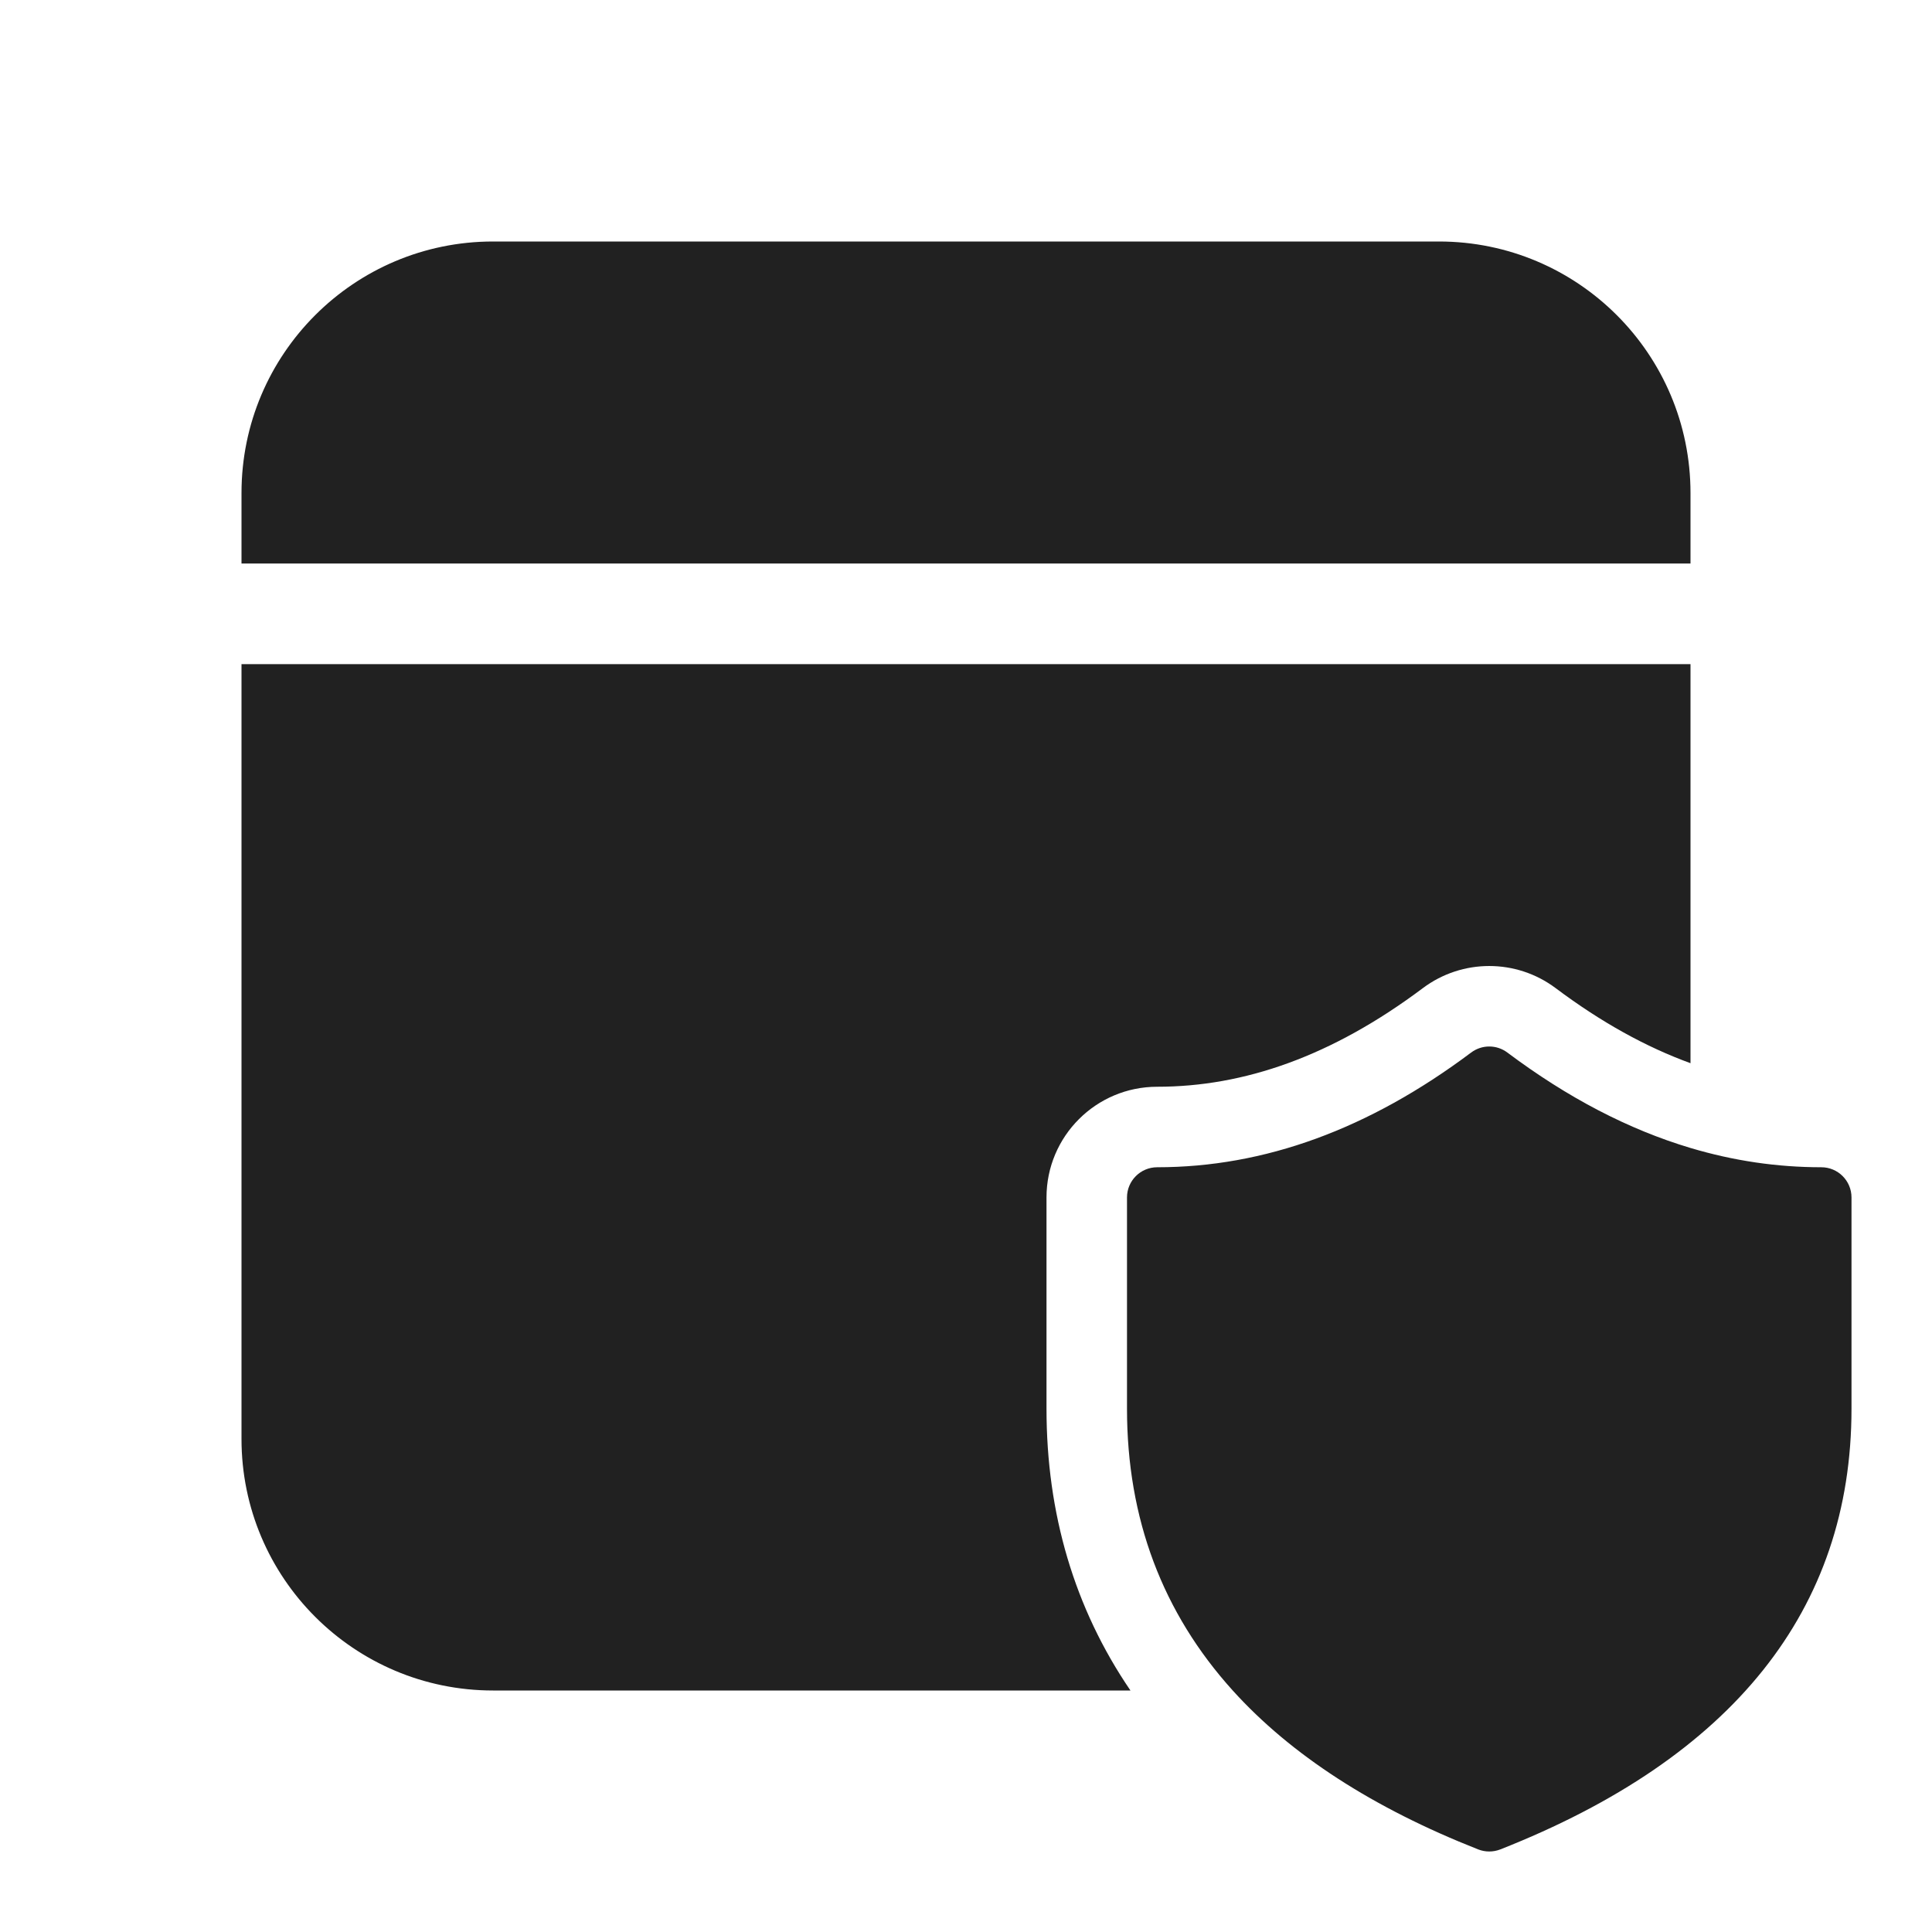 <svg width="48" height="48" viewBox="0 0 48 48" fill="none" xmlns="http://www.w3.org/2000/svg">
<path d="M6 12.25C6 8.798 8.798 6 12.25 6H35.75C39.202 6 42 8.798 42 12.25V14H6V12.25ZM6 16.5V35.75C6 39.202 8.798 42 12.25 42H28.086C26.693 39.959 26 37.602 26 35V29.75C26 28.231 27.231 27 28.75 27C30.905 27 33.088 26.246 35.35 24.55C36.328 23.817 37.672 23.817 38.65 24.55C39.784 25.401 40.899 26.014 42 26.415V16.5H6ZM42 28.521C40.463 28.062 38.947 27.273 37.45 26.15C37.183 25.95 36.817 25.95 36.55 26.15C34.008 28.056 31.413 29 28.75 29C28.336 29 28 29.336 28 29.75V35C28 37.734 28.884 40.071 30.627 42C32.073 43.599 34.11 44.918 36.725 45.948C36.902 46.017 37.098 46.017 37.275 45.948C43.042 43.676 46 40.001 46 35V29.75C46 29.336 45.664 29 45.25 29C44.155 29 43.072 28.841 42 28.521Z" fill="#212121"/>
</svg>
